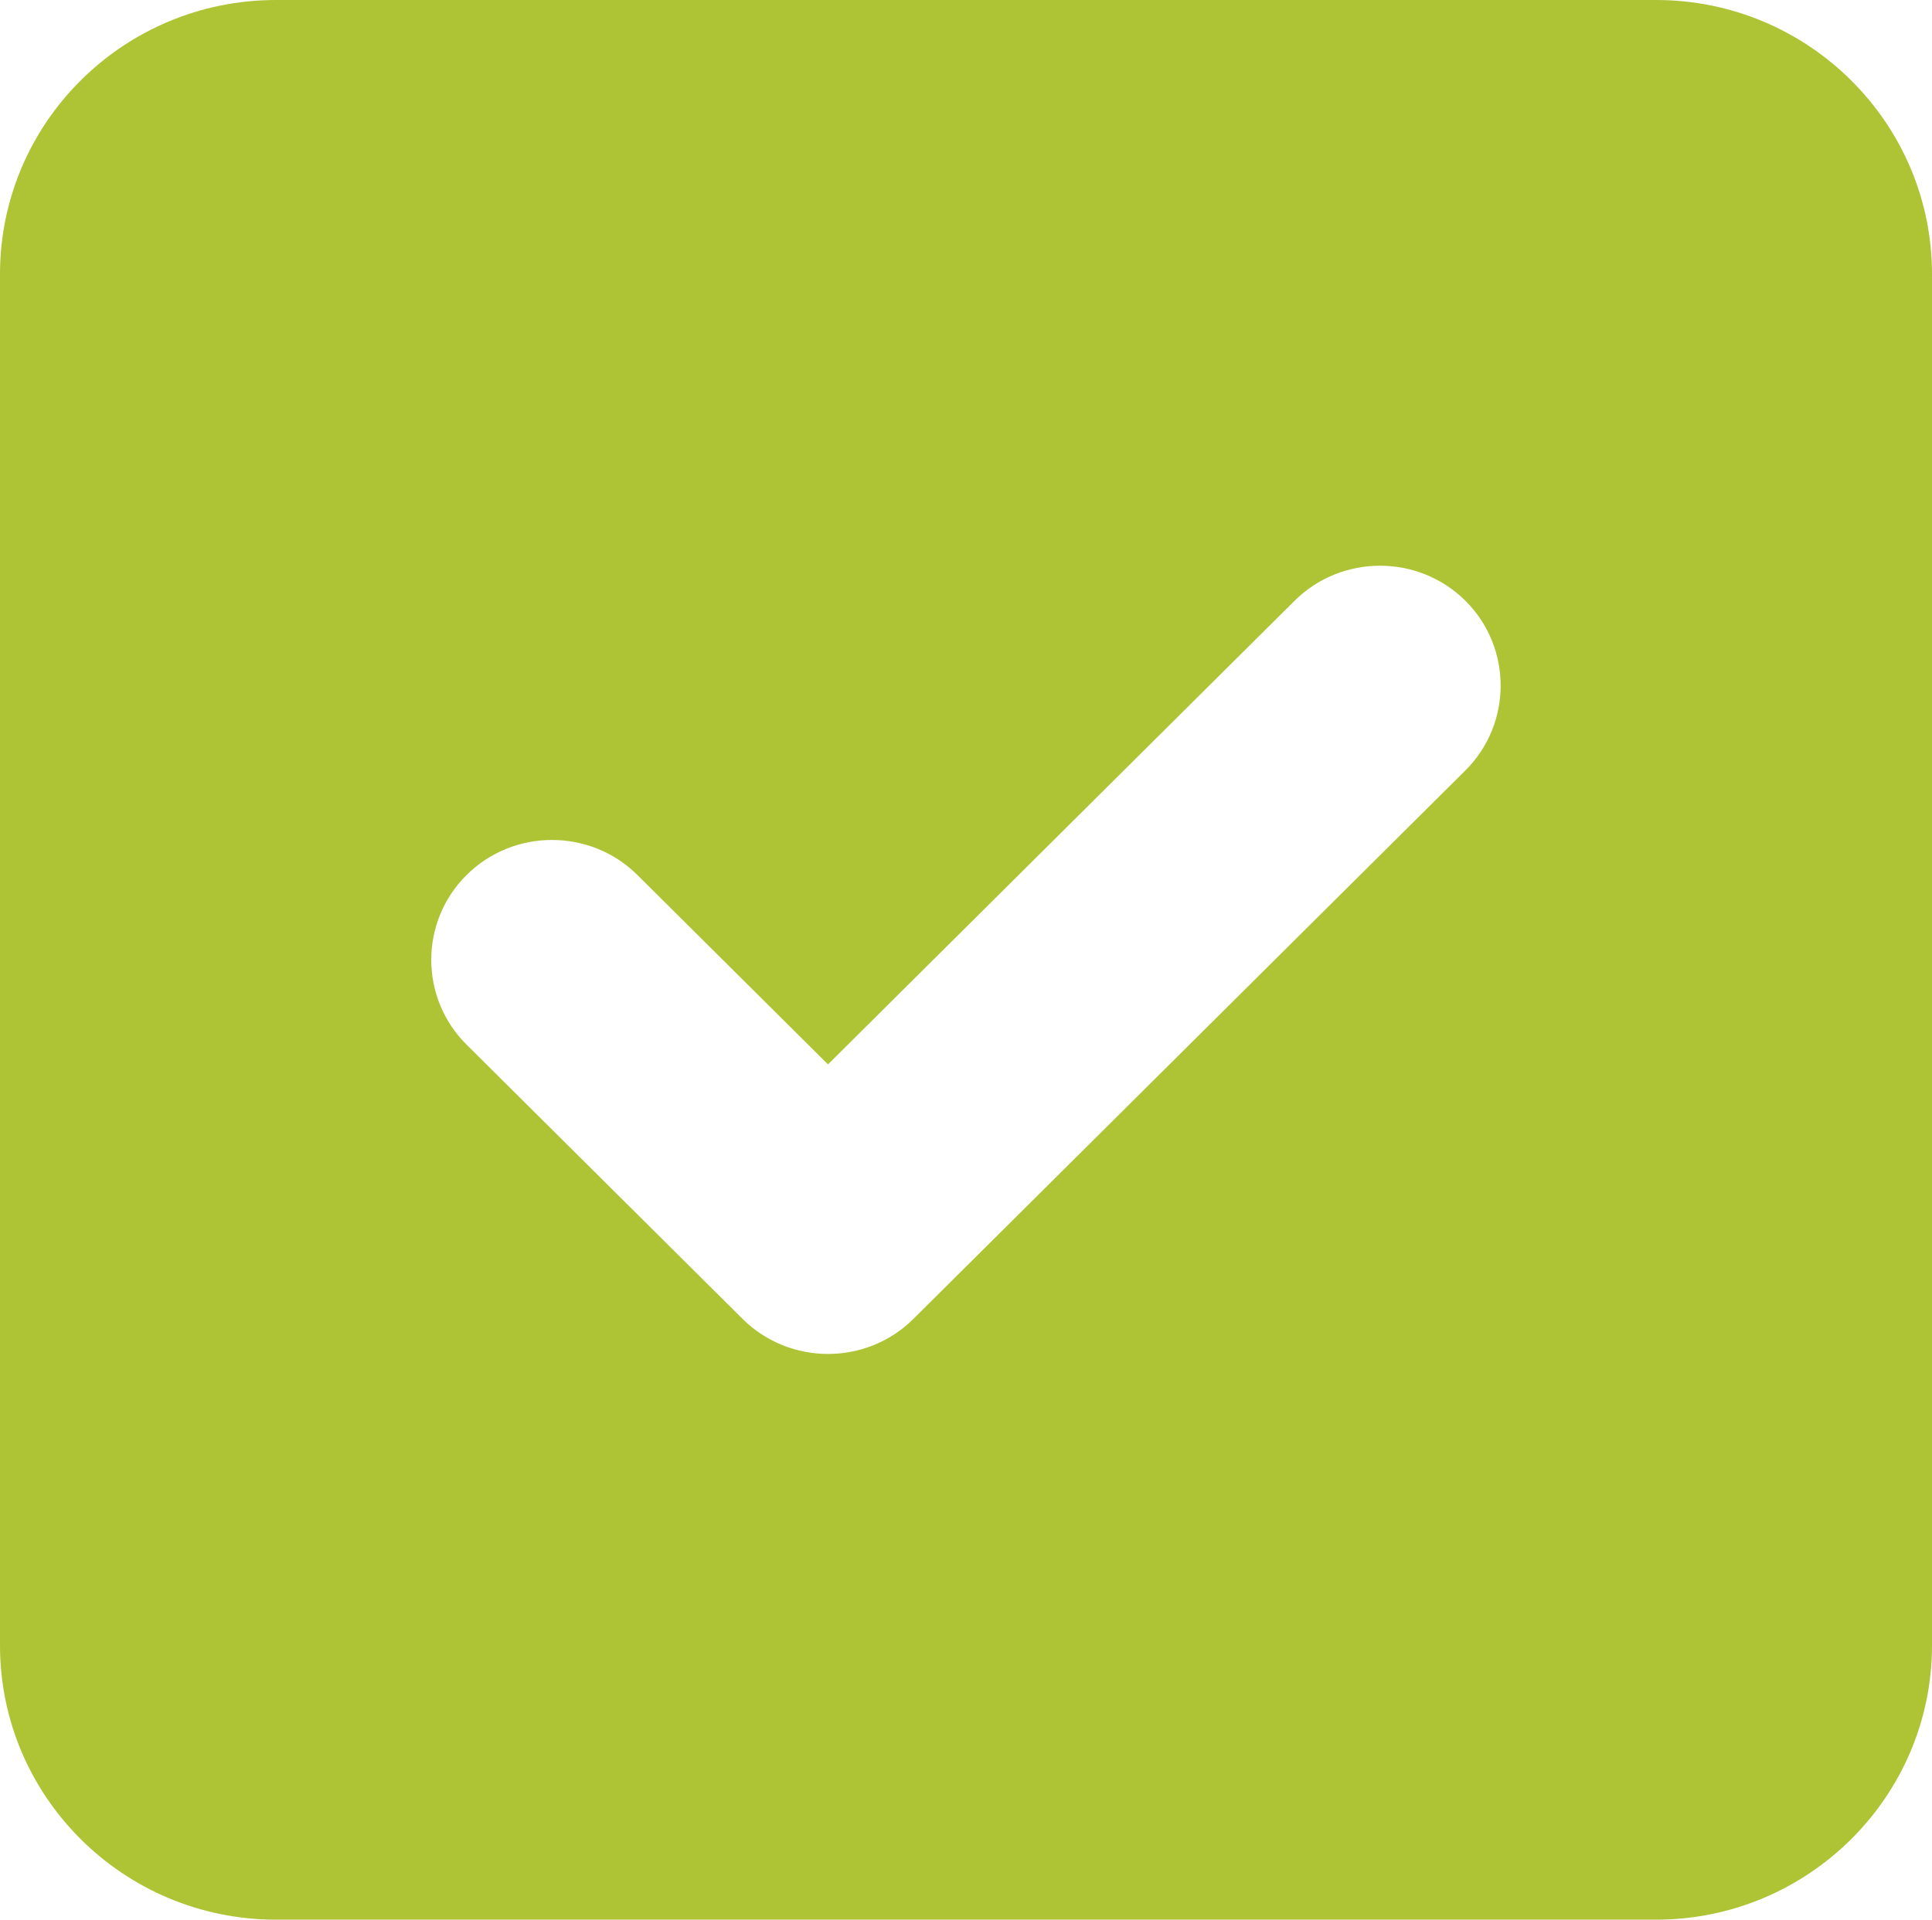 <svg width="162" height="161" viewBox="0 0 162 161" fill="none" xmlns="http://www.w3.org/2000/svg">
    <path d="M138.857 0C151.622 0 162 10.296 162 23V138C162 150.686 151.622 161 138.857 161H23.143C10.36 161 0 150.686 0 138V23C0 10.296 10.36 0 23.143 0H138.857ZM122.874 64.616C126.816 60.698 126.816 54.302 122.874 50.384C118.933 46.467 112.496 46.467 108.554 50.384L69.429 89.269L53.446 73.384C49.504 69.467 43.067 69.467 39.126 73.384C35.173 77.302 35.173 83.698 39.126 87.616L62.269 110.616C66.21 114.533 72.647 114.533 76.588 110.616L122.874 64.616Z"
          fill="#AEC434"/>
</svg>
